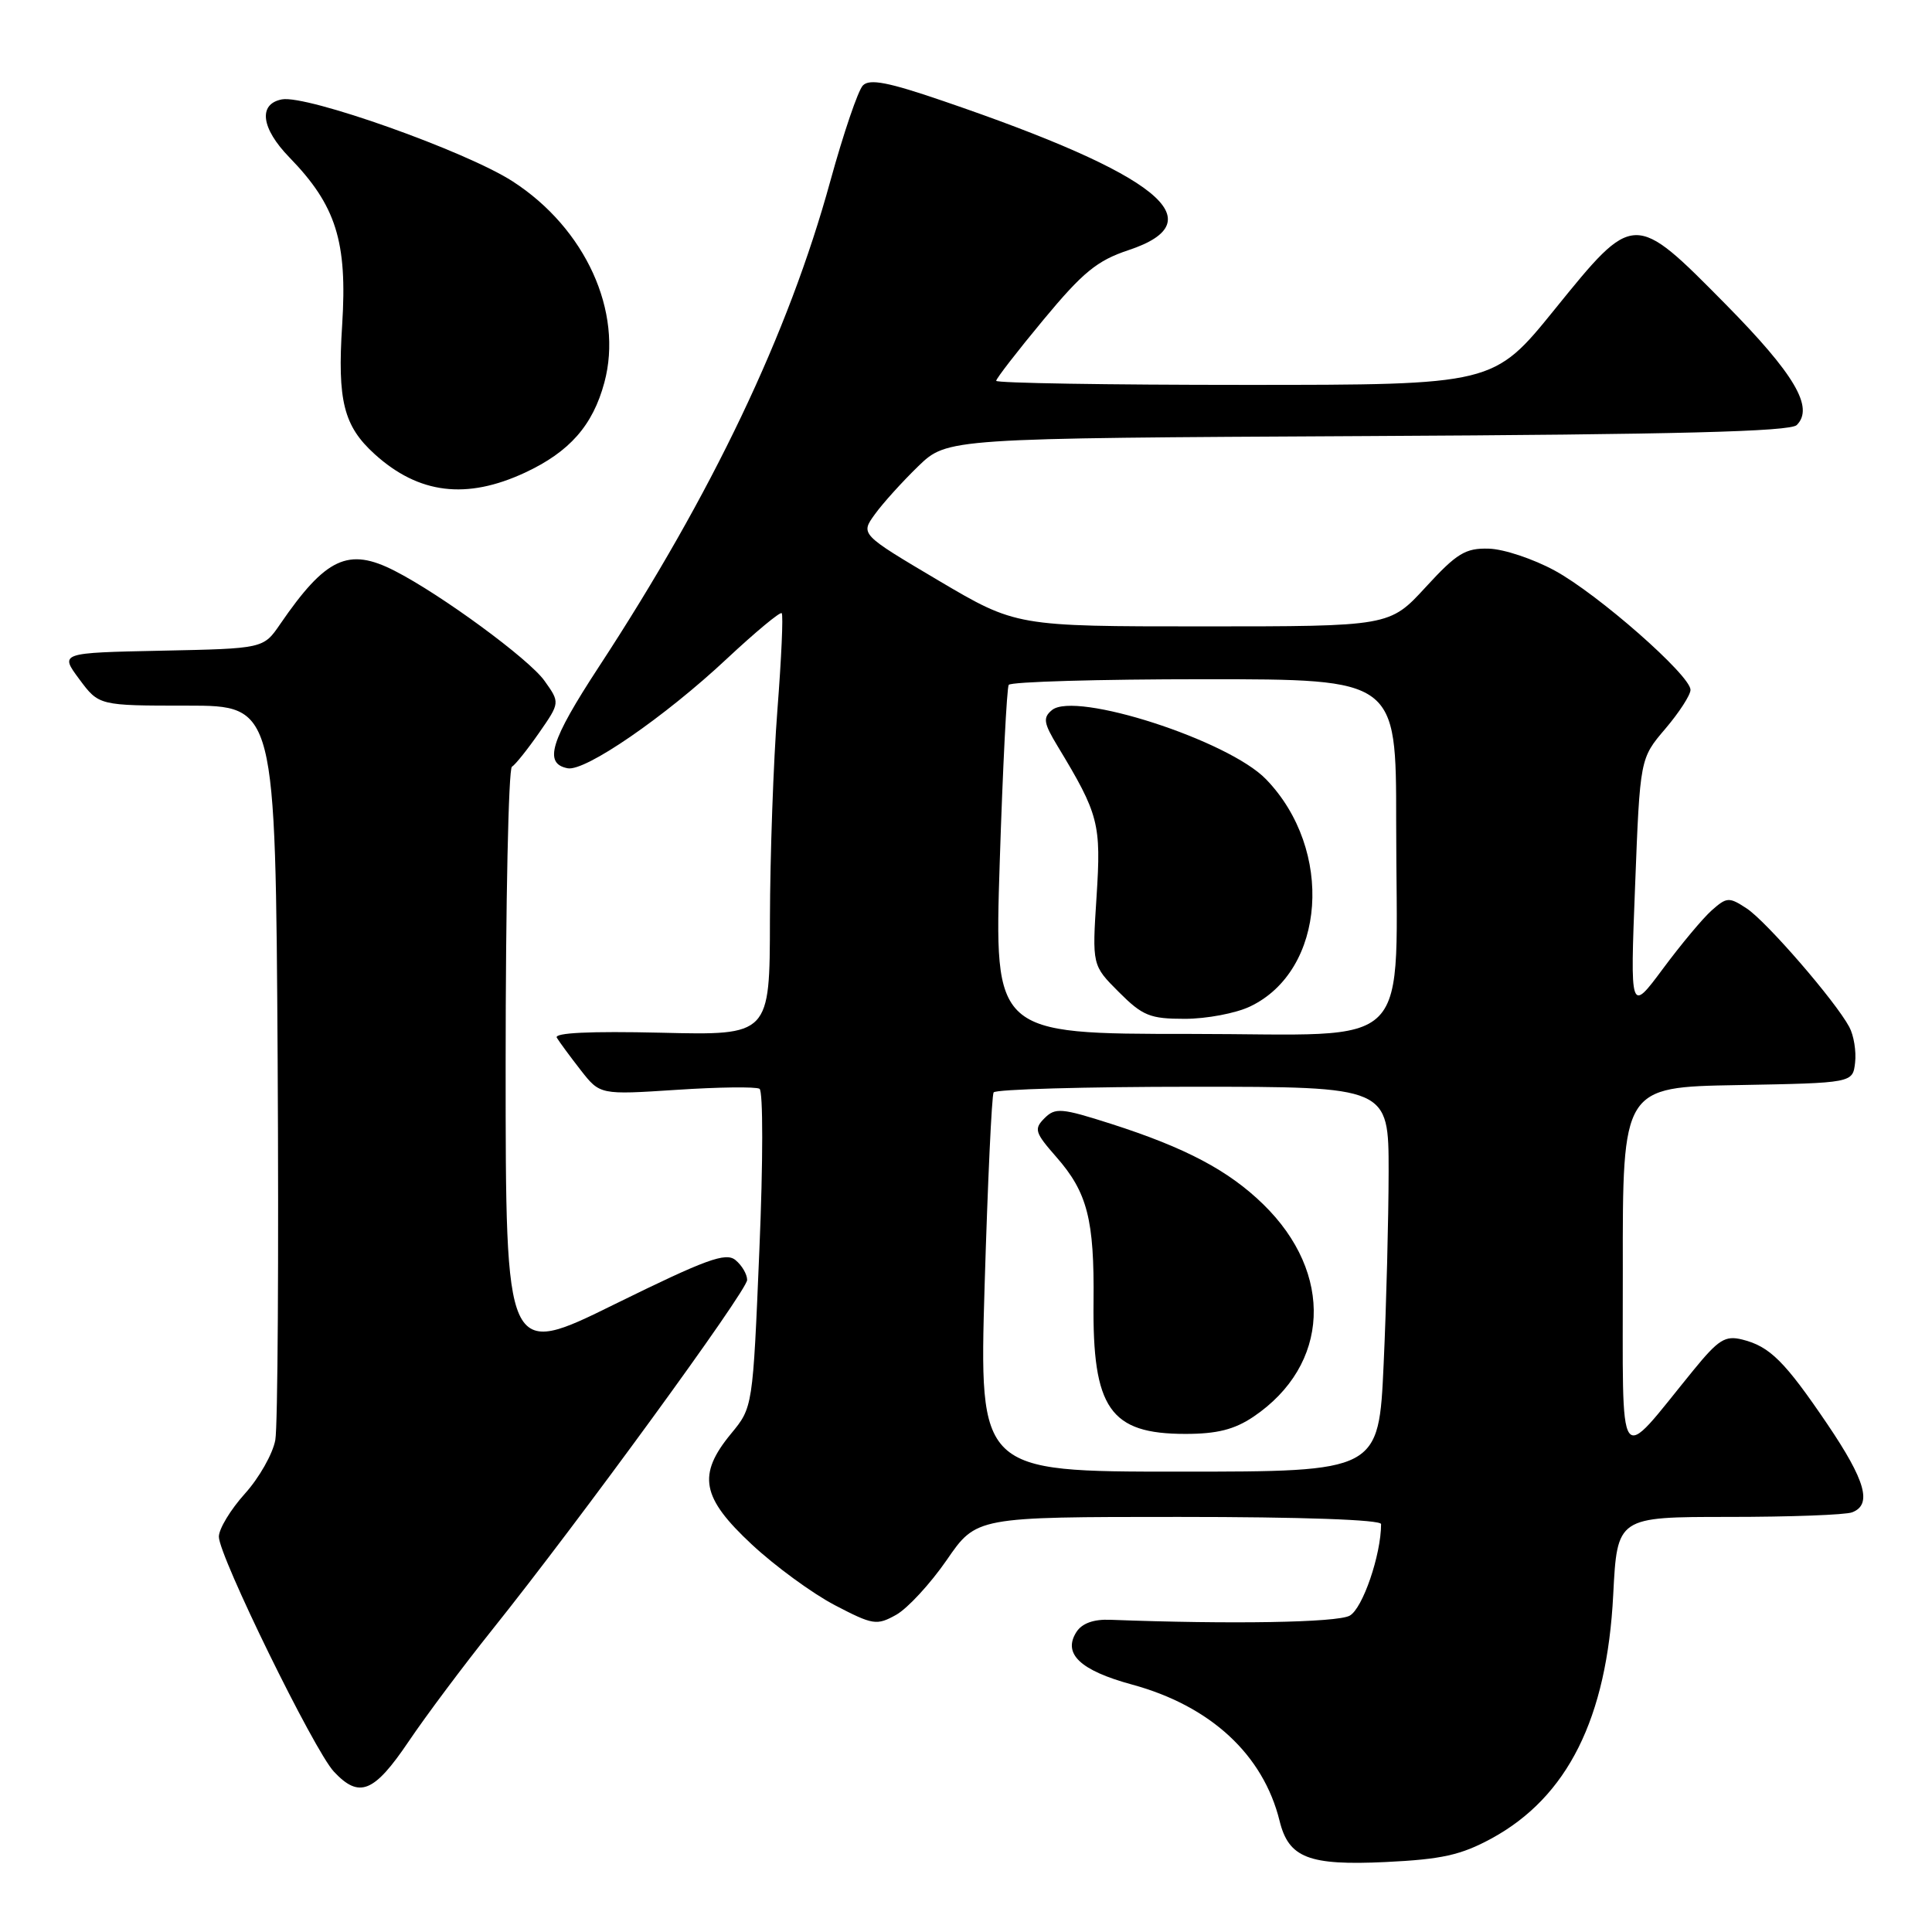 <?xml version="1.0" encoding="UTF-8" standalone="no"?>
<!DOCTYPE svg PUBLIC "-//W3C//DTD SVG 1.1//EN" "http://www.w3.org/Graphics/SVG/1.1/DTD/svg11.dtd" >
<svg xmlns="http://www.w3.org/2000/svg" xmlns:xlink="http://www.w3.org/1999/xlink" version="1.1" viewBox="0 0 256 256">
 <g >
 <path fill="currentColor"
d=" M 197.63 243.61 C 207.71 238.12 212.93 227.68 213.76 211.31 C 214.29 201.00 214.29 201.00 229.06 201.00 C 237.19 201.00 244.55 200.73 245.42 200.39 C 248.09 199.37 247.21 196.21 242.13 188.70 C 236.49 180.38 234.51 178.41 230.87 177.50 C 228.59 176.93 227.71 177.49 224.37 181.58 C 214.11 194.15 215.06 195.51 215.03 168.28 C 215.00 144.05 215.00 144.05 230.25 143.78 C 245.50 143.50 245.50 143.50 245.81 140.80 C 245.98 139.31 245.64 137.19 245.04 136.08 C 243.20 132.64 234.06 122.09 231.44 120.37 C 229.11 118.84 228.81 118.86 226.82 120.62 C 225.65 121.65 222.74 125.14 220.35 128.36 C 216.00 134.21 216.00 134.21 216.66 117.36 C 217.31 100.50 217.31 100.50 220.66 96.57 C 222.50 94.41 224.00 92.09 224.00 91.41 C 224.00 89.49 211.73 78.71 206.00 75.60 C 203.17 74.06 199.25 72.75 197.28 72.70 C 194.18 72.61 193.04 73.30 188.91 77.80 C 184.13 83.00 184.13 83.00 159.38 83.00 C 134.64 83.00 134.64 83.00 124.32 76.90 C 114.01 70.79 114.01 70.79 115.92 68.15 C 116.97 66.69 119.56 63.83 121.67 61.78 C 125.52 58.07 125.52 58.07 181.21 57.78 C 222.25 57.57 237.21 57.19 238.08 56.32 C 240.40 54.00 237.80 49.59 228.67 40.33 C 216.48 27.99 216.54 27.99 206.00 41.00 C 197.90 51.00 197.90 51.00 164.95 51.00 C 146.83 51.00 132.00 50.76 132.00 50.46 C 132.00 50.16 134.82 46.52 138.27 42.36 C 143.49 36.07 145.37 34.53 149.52 33.15 C 161.16 29.29 153.54 23.14 125.00 13.39 C 117.71 10.89 115.23 10.41 114.34 11.32 C 113.70 11.97 111.76 17.68 110.02 24.00 C 104.48 44.19 94.38 65.40 79.35 88.36 C 72.92 98.19 72.00 101.18 75.22 101.80 C 77.54 102.25 88.07 95.01 96.34 87.26 C 100.11 83.74 103.37 81.03 103.58 81.25 C 103.80 81.47 103.54 87.24 103.01 94.07 C 102.48 100.91 102.04 113.40 102.02 121.84 C 102.00 137.19 102.00 137.19 87.59 136.84 C 78.17 136.62 73.39 136.85 73.78 137.50 C 74.11 138.05 75.53 139.98 76.94 141.79 C 79.50 145.07 79.50 145.07 89.64 144.41 C 95.21 144.04 100.16 143.98 100.64 144.27 C 101.12 144.57 101.12 153.96 100.62 165.64 C 99.75 186.48 99.75 186.48 96.87 189.97 C 92.37 195.43 92.94 198.43 99.62 204.65 C 102.70 207.52 107.65 211.14 110.61 212.69 C 115.68 215.33 116.16 215.41 118.75 213.97 C 120.26 213.12 123.27 209.86 125.44 206.72 C 129.37 201.00 129.37 201.00 156.19 201.00 C 172.47 201.00 183.00 201.37 183.00 201.95 C 183.00 206.03 180.55 213.17 178.83 214.09 C 177.13 215.00 163.18 215.24 147.12 214.63 C 144.90 214.54 143.37 215.10 142.63 216.25 C 140.79 219.13 143.13 221.34 149.99 223.21 C 160.40 226.04 167.38 232.49 169.55 241.27 C 170.75 246.18 173.41 247.21 183.59 246.73 C 191.06 246.37 193.57 245.81 197.63 243.61 Z  M 54.15 230.75 C 56.47 227.31 61.44 220.68 65.18 216.00 C 76.71 201.60 99.00 171.02 99.00 169.60 C 99.00 168.85 98.31 167.67 97.46 166.97 C 96.17 165.90 93.58 166.85 81.46 172.81 C 67.00 179.94 67.00 179.94 67.00 141.03 C 67.00 119.63 67.38 101.89 67.83 101.60 C 68.29 101.32 69.91 99.29 71.44 97.09 C 74.21 93.10 74.21 93.10 72.14 90.20 C 70.10 87.33 58.45 78.78 52.30 75.64 C 46.15 72.49 43.17 73.89 37.11 82.72 C 34.90 85.94 34.90 85.94 21.41 86.22 C 7.91 86.50 7.91 86.50 10.51 90.00 C 13.11 93.50 13.11 93.50 24.80 93.50 C 36.50 93.50 36.50 93.50 36.79 140.50 C 36.94 166.35 36.81 188.99 36.48 190.81 C 36.15 192.63 34.34 195.83 32.44 197.93 C 30.55 200.03 29.00 202.59 29.00 203.62 C 29.00 206.18 41.62 231.95 44.24 234.75 C 47.60 238.34 49.55 237.56 54.15 230.75 Z  M 69.58 62.62 C 75.47 59.87 78.55 56.38 80.08 50.69 C 82.61 41.31 77.58 30.27 67.94 24.04 C 61.76 20.04 40.63 12.54 37.35 13.17 C 34.18 13.78 34.60 17.01 38.35 20.86 C 44.53 27.22 46.04 32.00 45.34 43.04 C 44.69 53.11 45.54 56.46 49.65 60.18 C 55.48 65.46 61.81 66.24 69.58 62.62 Z  M 130.47 170.25 C 130.88 156.64 131.41 145.16 131.66 144.75 C 131.91 144.34 143.79 144.00 158.06 144.00 C 184.00 144.00 184.00 144.00 184.00 155.25 C 183.99 161.44 183.70 172.91 183.34 180.75 C 182.69 195.00 182.69 195.00 156.21 195.00 C 129.74 195.00 129.74 195.00 130.47 170.25 Z  M 166.08 187.73 C 176.23 180.88 176.79 168.73 167.37 159.56 C 162.77 155.08 157.09 152.08 147.24 148.92 C 140.64 146.81 139.83 146.74 138.40 148.17 C 136.98 149.60 137.12 150.06 139.97 153.31 C 144.09 158.00 145.01 161.61 144.90 172.48 C 144.74 186.64 147.08 190.00 157.07 190.00 C 161.27 190.00 163.56 189.42 166.08 187.73 Z  M 132.47 114.25 C 132.87 101.74 133.41 91.16 133.66 90.75 C 133.91 90.34 145.57 90.00 159.56 90.00 C 185.00 90.00 185.00 90.00 185.00 108.86 C 185.00 140.08 187.99 137.00 157.73 137.00 C 131.74 137.00 131.74 137.00 132.47 114.25 Z  M 165.63 133.37 C 175.67 128.61 176.80 112.59 167.75 103.25 C 162.76 98.09 142.46 91.54 139.39 94.09 C 138.17 95.10 138.28 95.80 140.15 98.89 C 145.61 107.92 145.92 109.15 145.30 118.79 C 144.71 127.91 144.71 127.91 148.25 131.45 C 151.41 134.61 152.38 135.00 157.00 135.00 C 159.86 135.00 163.74 134.27 165.63 133.37 Z "/>
</g>
</svg>